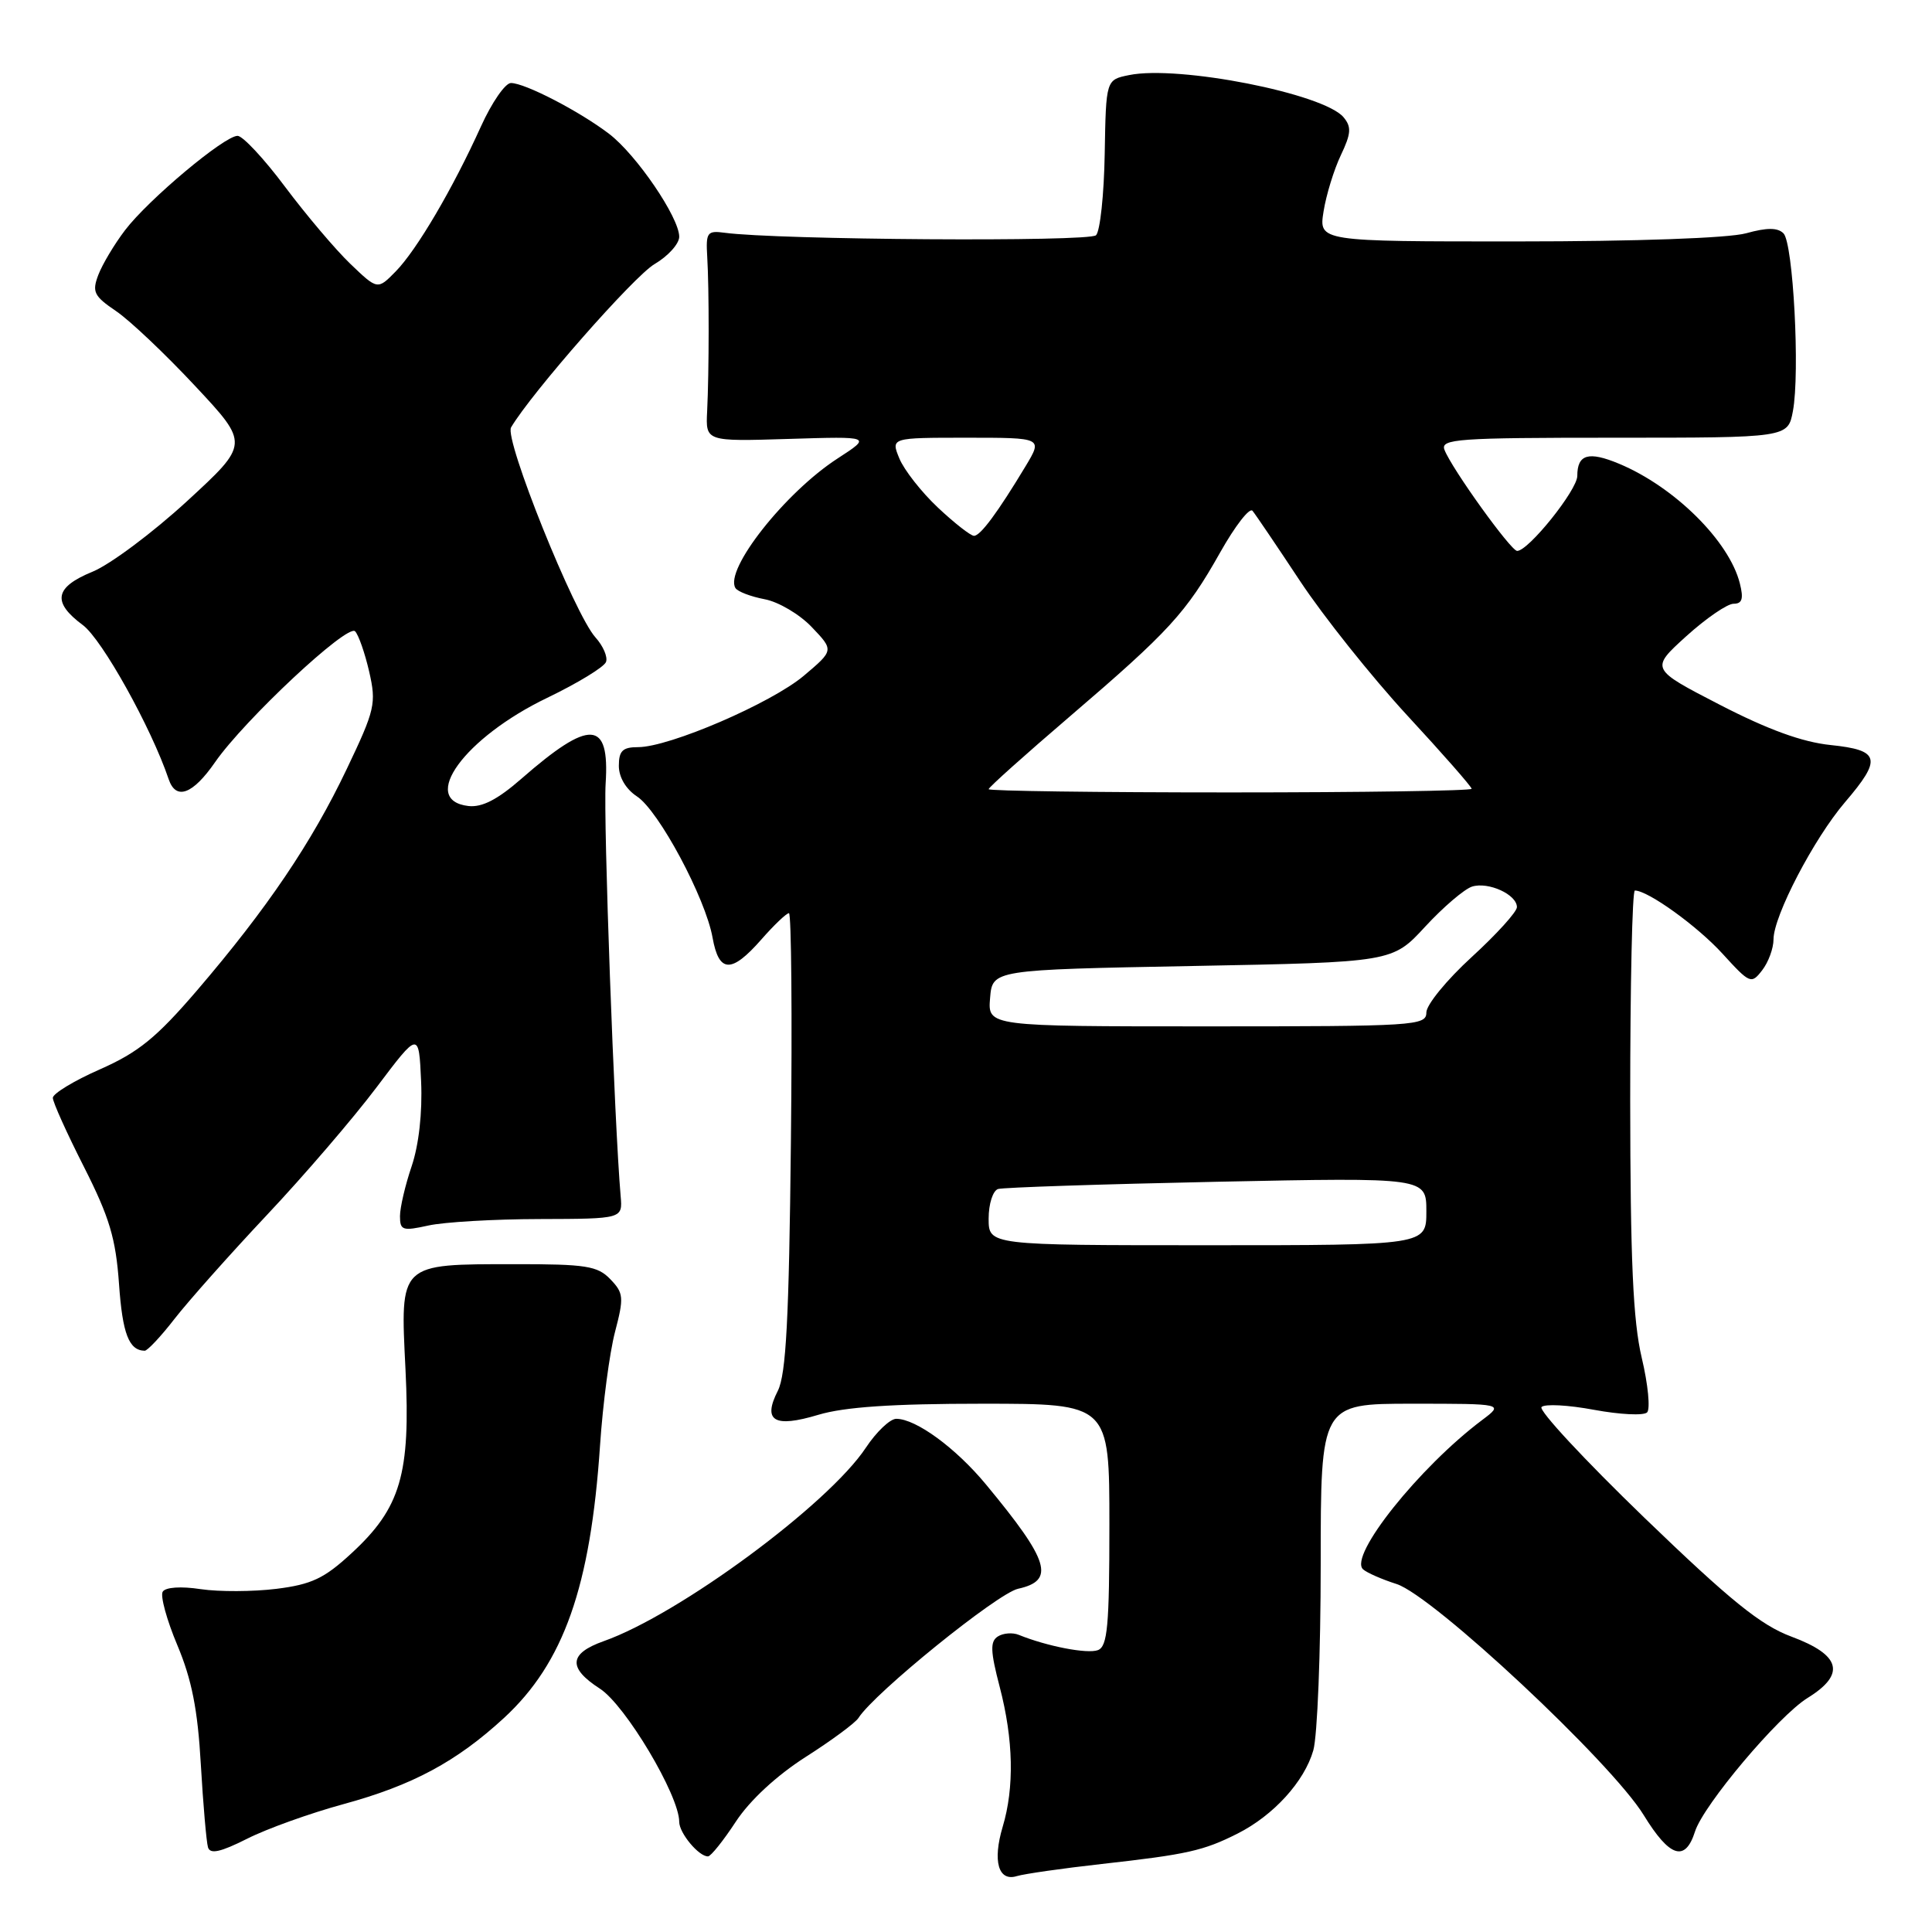 <?xml version="1.0" encoding="UTF-8" standalone="no"?>
<!DOCTYPE svg PUBLIC "-//W3C//DTD SVG 1.1//EN" "http://www.w3.org/Graphics/SVG/1.1/DTD/svg11.dtd" >
<svg xmlns="http://www.w3.org/2000/svg" xmlns:xlink="http://www.w3.org/1999/xlink" version="1.1" viewBox="0 0 256 256">
 <g >
 <path fill="currentColor"
d=" M 145.96 246.99 C 157.33 245.72 159.46 245.24 164.00 242.95 C 168.75 240.55 172.84 236.06 174.02 231.93 C 174.56 230.05 175.00 218.95 175.00 207.26 C 175.00 186.00 175.00 186.00 187.13 186.00 C 199.27 186.00 199.27 186.00 196.38 188.17 C 188.06 194.42 178.68 206.17 180.61 207.94 C 181.10 208.39 183.10 209.27 185.05 209.89 C 189.89 211.44 213.51 233.52 217.80 240.51 C 221.24 246.12 223.30 246.78 224.60 242.68 C 225.72 239.16 235.65 227.38 239.51 224.99 C 244.61 221.84 243.94 219.30 237.37 216.86 C 233.29 215.34 229.30 212.11 217.87 201.09 C 209.97 193.46 203.84 186.87 204.26 186.44 C 204.68 186.00 207.81 186.17 211.23 186.81 C 214.64 187.44 217.80 187.60 218.25 187.15 C 218.69 186.71 218.38 183.45 217.54 179.92 C 216.38 175.01 216.03 166.99 216.01 145.75 C 216.01 130.49 216.28 118.00 216.63 118.00 C 218.37 118.00 224.93 122.73 228.25 126.38 C 231.88 130.36 232.06 130.43 233.50 128.56 C 234.33 127.49 235.00 125.65 235.00 124.47 C 235.00 121.38 240.35 111.12 244.47 106.30 C 249.41 100.53 249.12 99.40 242.56 98.72 C 238.80 98.33 234.27 96.68 227.89 93.39 C 218.67 88.63 218.67 88.63 223.43 84.31 C 226.05 81.94 228.87 80.00 229.71 80.00 C 230.85 80.00 231.05 79.34 230.54 77.31 C 229.14 71.71 221.89 64.52 214.54 61.45 C 210.49 59.76 209.00 60.19 209.00 63.06 C 209.00 64.93 202.53 73.00 201.03 73.00 C 200.20 73.00 192.35 62.08 191.40 59.60 C 190.85 58.16 193.11 58.00 213.85 58.00 C 236.91 58.00 236.91 58.00 237.57 54.47 C 238.52 49.41 237.61 32.21 236.32 30.92 C 235.55 30.15 234.14 30.14 231.37 30.91 C 229.06 31.55 216.84 31.99 201.12 31.99 C 174.74 32.00 174.74 32.00 175.38 28.01 C 175.73 25.82 176.76 22.47 177.67 20.56 C 179.03 17.70 179.10 16.82 178.03 15.54 C 175.42 12.40 156.16 8.61 149.61 9.95 C 146.55 10.57 146.55 10.57 146.38 20.38 C 146.29 25.77 145.77 30.63 145.23 31.17 C 144.33 32.07 102.97 31.79 96.00 30.84 C 93.71 30.53 93.52 30.80 93.71 34.00 C 93.97 38.31 93.96 49.12 93.70 54.50 C 93.50 58.50 93.50 58.50 104.50 58.16 C 115.50 57.82 115.50 57.82 111.00 60.74 C 104.05 65.23 95.95 75.50 97.45 77.92 C 97.74 78.39 99.48 79.05 101.31 79.40 C 103.15 79.74 105.97 81.41 107.57 83.10 C 110.50 86.17 110.50 86.17 106.51 89.54 C 102.19 93.18 88.69 99.00 84.55 99.00 C 82.50 99.00 82.00 99.49 82.00 101.48 C 82.00 102.99 82.94 104.57 84.40 105.53 C 87.29 107.42 93.49 119.01 94.42 124.25 C 95.26 128.94 96.91 129.01 100.87 124.50 C 102.56 122.57 104.21 121.00 104.54 121.00 C 104.86 121.00 104.98 134.61 104.80 151.25 C 104.55 174.80 104.16 182.11 103.07 184.28 C 101.02 188.30 102.58 189.23 108.43 187.47 C 111.90 186.43 118.22 186.00 130.16 186.00 C 147.00 186.00 147.00 186.00 147.00 202.03 C 147.00 215.47 146.75 218.16 145.48 218.65 C 144.09 219.18 138.75 218.15 135.00 216.63 C 134.18 216.29 132.92 216.39 132.22 216.84 C 131.18 217.50 131.23 218.80 132.47 223.54 C 134.29 230.52 134.42 236.86 132.86 242.06 C 131.50 246.62 132.29 249.36 134.75 248.59 C 135.71 248.30 140.76 247.57 145.96 246.99 Z  M 45.50 239.06 C 54.65 236.57 60.49 233.43 66.78 227.64 C 74.70 220.33 78.25 210.27 79.51 191.50 C 79.88 186.00 80.77 179.25 81.49 176.50 C 82.69 171.91 82.64 171.34 80.87 169.50 C 79.18 167.74 77.64 167.50 68.22 167.51 C 52.79 167.52 53.03 167.29 53.73 181.46 C 54.41 195.34 53.10 199.81 46.56 205.83 C 42.97 209.15 41.28 209.95 36.62 210.53 C 33.54 210.91 29.02 210.93 26.59 210.57 C 23.98 210.17 21.92 210.31 21.56 210.91 C 21.22 211.46 22.09 214.65 23.50 218.00 C 25.41 222.54 26.20 226.54 26.61 233.79 C 26.92 239.13 27.35 244.07 27.56 244.78 C 27.85 245.72 29.21 245.42 32.73 243.65 C 35.35 242.32 41.10 240.26 45.50 239.06 Z  M 97.50 241.38 C 99.35 238.56 102.89 235.28 106.75 232.81 C 110.19 230.62 113.34 228.29 113.75 227.64 C 115.85 224.33 132.17 211.12 134.90 210.52 C 139.85 209.43 139.06 206.85 130.64 196.69 C 126.64 191.86 121.37 188.00 118.76 188.00 C 117.94 188.00 116.13 189.72 114.73 191.83 C 109.76 199.34 89.99 213.93 80.00 217.46 C 75.38 219.10 75.22 221.00 79.48 223.75 C 82.87 225.93 90.00 237.90 90.00 241.40 C 90.00 242.90 92.61 246.02 93.82 245.98 C 94.19 245.97 95.85 243.90 97.50 241.38 Z  M 23.13 174.75 C 24.95 172.41 30.45 166.22 35.36 161.00 C 40.28 155.78 46.82 148.16 49.90 144.07 C 55.50 136.64 55.50 136.64 55.80 143.30 C 55.98 147.43 55.50 151.70 54.55 154.52 C 53.70 157.02 53.00 160.00 53.00 161.15 C 53.00 163.03 53.35 163.14 56.75 162.39 C 58.81 161.93 65.45 161.54 71.50 161.53 C 82.50 161.50 82.50 161.50 82.24 158.50 C 81.41 148.96 79.94 108.61 80.25 103.82 C 80.80 95.37 78.19 95.23 69.06 103.21 C 65.92 105.95 63.86 107.01 62.06 106.80 C 55.51 106.03 61.55 97.74 72.50 92.47 C 76.55 90.52 80.06 88.38 80.30 87.71 C 80.55 87.05 79.92 85.59 78.91 84.47 C 76.13 81.41 66.79 58.18 67.72 56.63 C 70.44 52.03 84.00 36.60 86.72 35.00 C 88.53 33.94 90.00 32.30 90.00 31.37 C 90.00 28.82 84.32 20.48 80.69 17.72 C 76.76 14.73 69.56 11.00 67.70 11.00 C 66.95 11.00 65.16 13.59 63.73 16.75 C 59.99 25.01 55.23 33.11 52.44 35.96 C 50.03 38.42 50.03 38.42 46.42 34.96 C 44.44 33.06 40.55 28.46 37.77 24.75 C 35.00 21.04 32.16 18.00 31.48 18.00 C 29.73 18.00 19.66 26.44 16.57 30.50 C 15.16 32.35 13.57 35.01 13.03 36.42 C 12.17 38.68 12.44 39.23 15.39 41.23 C 17.23 42.48 21.94 46.95 25.87 51.16 C 33.03 58.82 33.03 58.82 24.78 66.41 C 20.24 70.58 14.61 74.79 12.27 75.75 C 7.22 77.82 6.87 79.78 10.98 82.83 C 13.52 84.71 20.04 96.41 22.35 103.25 C 23.31 106.09 25.54 105.27 28.50 100.99 C 32.39 95.39 46.03 82.63 47.05 83.65 C 47.51 84.12 48.35 86.53 48.92 89.00 C 49.88 93.22 49.70 94.03 45.95 101.89 C 41.30 111.66 35.38 120.41 26.12 131.22 C 20.73 137.50 18.34 139.44 13.25 141.69 C 9.81 143.20 7.00 144.91 7.00 145.47 C 7.00 146.04 8.86 150.16 11.13 154.63 C 14.51 161.31 15.34 164.09 15.77 170.13 C 16.23 176.72 17.08 178.94 19.17 178.98 C 19.53 178.99 21.32 177.09 23.13 174.75 Z  M 131.00 161.47 C 131.00 159.52 131.56 157.77 132.25 157.55 C 132.94 157.34 145.99 156.91 161.25 156.59 C 189.00 156.02 189.00 156.02 189.00 160.51 C 189.00 165.00 189.00 165.00 160.00 165.00 C 131.00 165.00 131.00 165.00 131.00 161.47 Z  M 131.19 132.25 C 131.50 128.50 131.50 128.50 158.00 128.00 C 184.50 127.50 184.50 127.50 188.84 122.79 C 191.23 120.20 194.03 117.81 195.05 117.48 C 197.21 116.80 201.00 118.53 201.00 120.20 C 201.00 120.82 198.30 123.80 195.00 126.82 C 191.70 129.84 189.00 133.14 189.00 134.16 C 189.00 135.91 187.50 136.00 159.94 136.00 C 130.88 136.00 130.88 136.00 131.19 132.25 Z  M 131.00 104.57 C 131.00 104.33 135.84 100.00 141.75 94.94 C 154.91 83.67 157.17 81.21 161.69 73.18 C 163.65 69.70 165.57 67.22 165.96 67.68 C 166.34 68.13 169.18 72.33 172.27 77.00 C 175.36 81.67 181.74 89.67 186.44 94.77 C 191.15 99.86 195.00 104.25 195.00 104.52 C 195.00 104.78 180.60 105.00 163.00 105.00 C 145.40 105.00 131.00 104.81 131.00 104.57 Z  M 124.27 67.25 C 122.08 65.19 119.79 62.26 119.17 60.75 C 118.04 58.00 118.04 58.00 128.10 58.00 C 138.16 58.00 138.16 58.00 135.91 61.75 C 132.20 67.91 129.91 71.00 129.06 71.00 C 128.62 71.00 126.46 69.31 124.27 67.25 Z "/>
</g>
</svg>